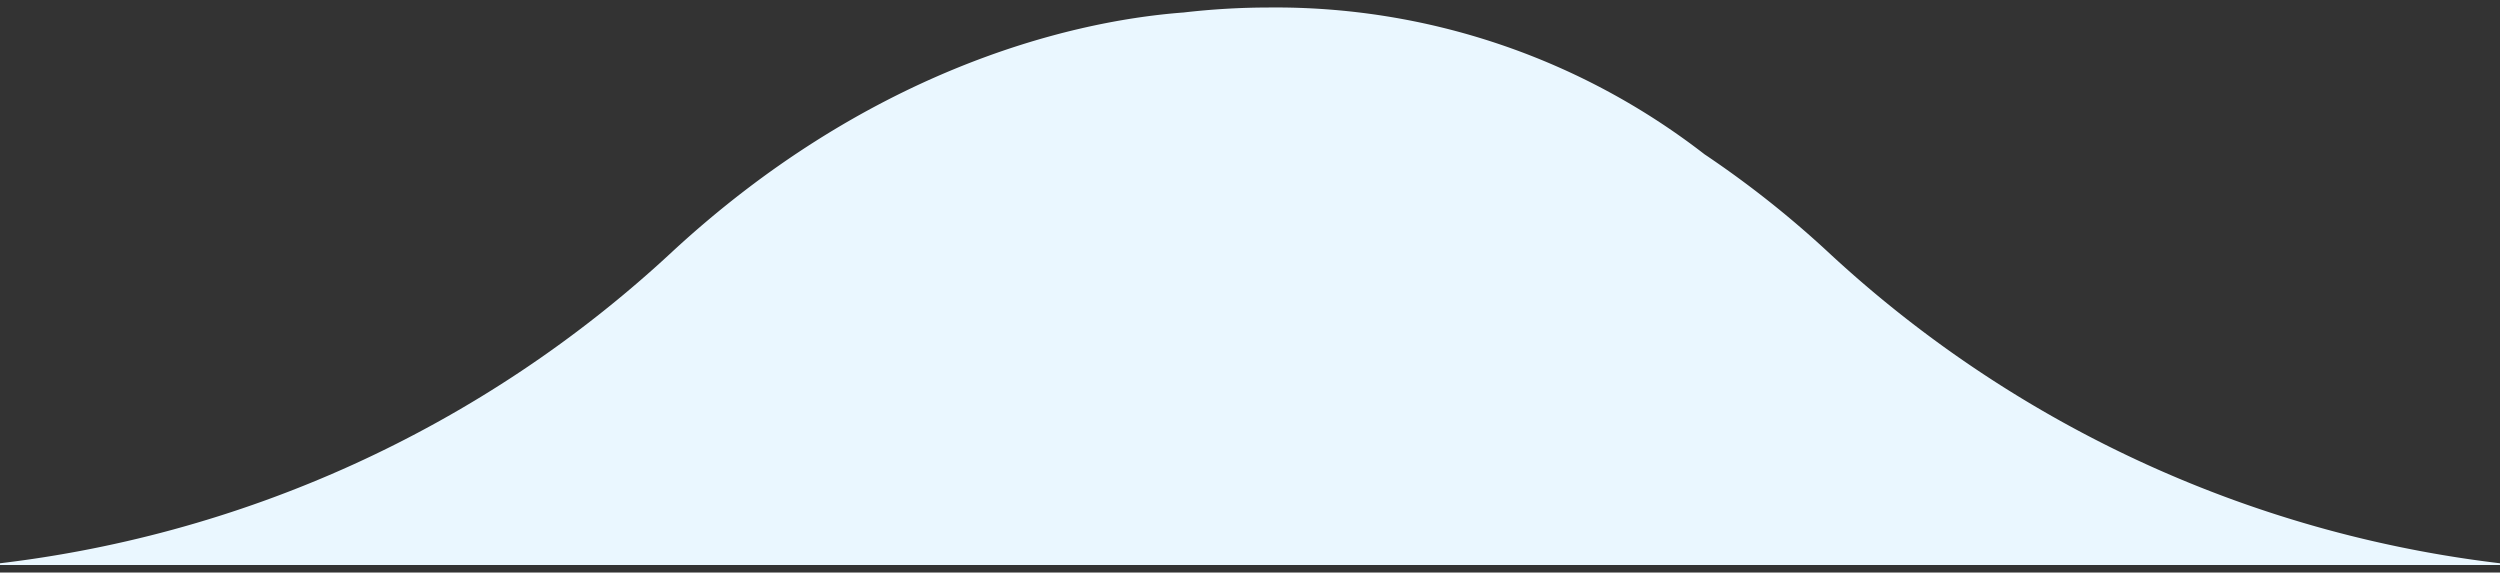 <svg xmlns="http://www.w3.org/2000/svg" xmlns:xlink="http://www.w3.org/1999/xlink" width="131" height="30" viewBox="0 0 131 30">
  <rect x="0" y="0" width="131" height="30" fill="#333333" stroke="none"/>
  <defs>
    <clipPath id="clip-path">
      <rect id="Rectangle_29" data-name="Rectangle 29" width="131" height="30" transform="translate(0.4 -0.182)" fill="#eaf7ff"/>
    </clipPath>
  </defs>
  <g id="Group_29" data-name="Group 29" transform="translate(-0.97 0.462)">
    <g id="Group_28" data-name="Group 28" transform="translate(0.57 -0.28)" clip-path="url(#clip-path)">
      <path id="Path_158" data-name="Path 158" d="M132.623,29.214A62.547,62.547,0,0,1,96.588,12.8,52.763,52.763,0,0,0,90.126,7.69,36.677,36.677,0,0,0,67.292,0a39.309,39.309,0,0,0-4.456.261C56.428.741,46.06,3.536,36.035,12.8A62.547,62.547,0,0,1,0,29.214Z" transform="translate(-0.412 0.211)" fill="#eaf7ff"/>
    </g>
  </g>
</svg>